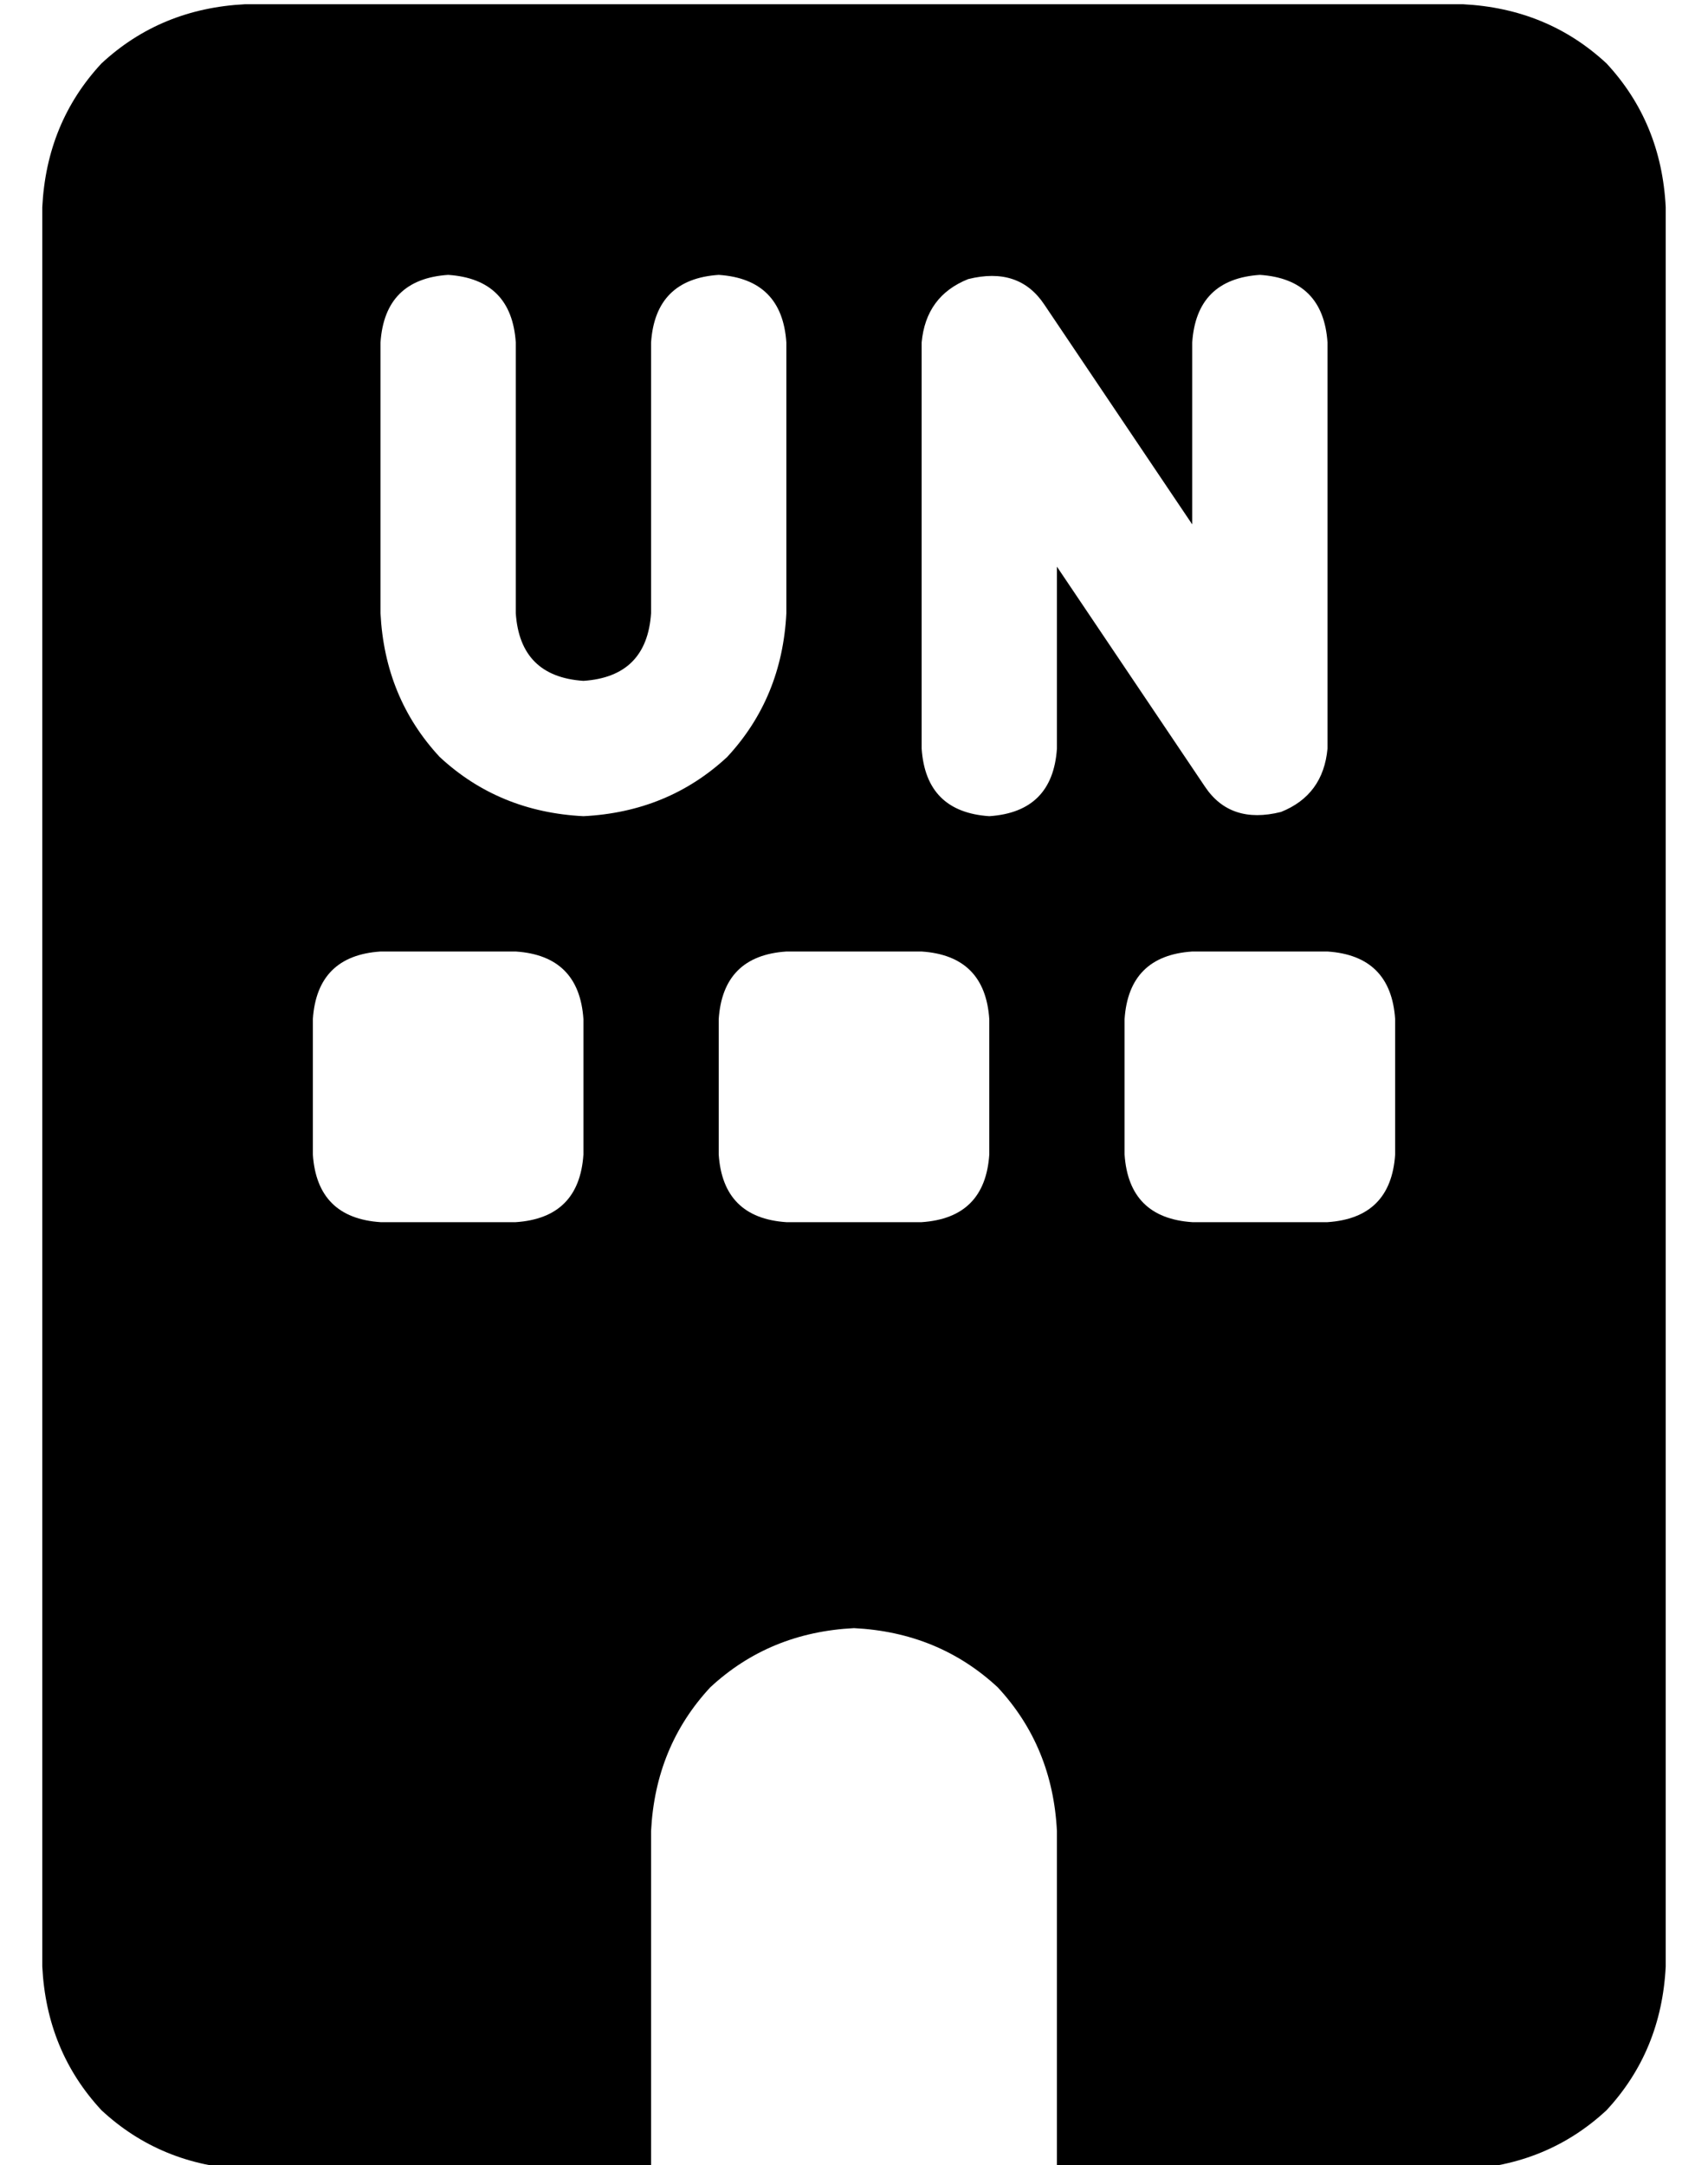 <?xml version="1.0" standalone="no"?>
<!DOCTYPE svg PUBLIC "-//W3C//DTD SVG 1.1//EN" "http://www.w3.org/Graphics/SVG/1.1/DTD/svg11.dtd" >
<svg xmlns="http://www.w3.org/2000/svg" xmlns:xlink="http://www.w3.org/1999/xlink" version="1.1" viewBox="-10 -40 404 512">
   <path fill="currentColor"
d="M48 -39q-20 1 -34 14v0v0q-13 14 -14 34v416v0q1 20 14 34q14 13 34 14h96v0v-80v0q1 -20 14 -34q14 -13 34 -14q20 1 34 14q13 14 14 34v80v0h96v0q20 -1 34 -14q13 -14 14 -34v-416v0q-1 -20 -14 -34q-14 -13 -34 -14h-288v0zM64 201q1 -15 16 -16h32v0q15 1 16 16v32
v0q-1 15 -16 16h-32v0q-15 -1 -16 -16v-32v0zM176 185h32h-32h32q15 1 16 16v32v0q-1 15 -16 16h-32v0q-15 -1 -16 -16v-32v0q1 -15 16 -16v0zM256 201q1 -15 16 -16h32v0q15 1 16 16v32v0q-1 15 -16 16h-32v0q-15 -1 -16 -16v-32v0zM237 32l35 52l-35 -52l35 52v-43v0
q1 -15 16 -16q15 1 16 16v96v0q-1 11 -11 15q-12 3 -18 -6l-35 -52v0v43v0q-1 15 -16 16q-15 -1 -16 -16v-96v0q1 -11 11 -15q12 -3 18 6v0zM112 41v64v-64v64q1 15 16 16q15 -1 16 -16v-64v0q1 -15 16 -16q15 1 16 16v64v0q-1 20 -14 34q-14 13 -34 14q-20 -1 -34 -14
q-13 -14 -14 -34v-64v0q1 -15 16 -16q15 1 16 16v0z" />
</svg>
